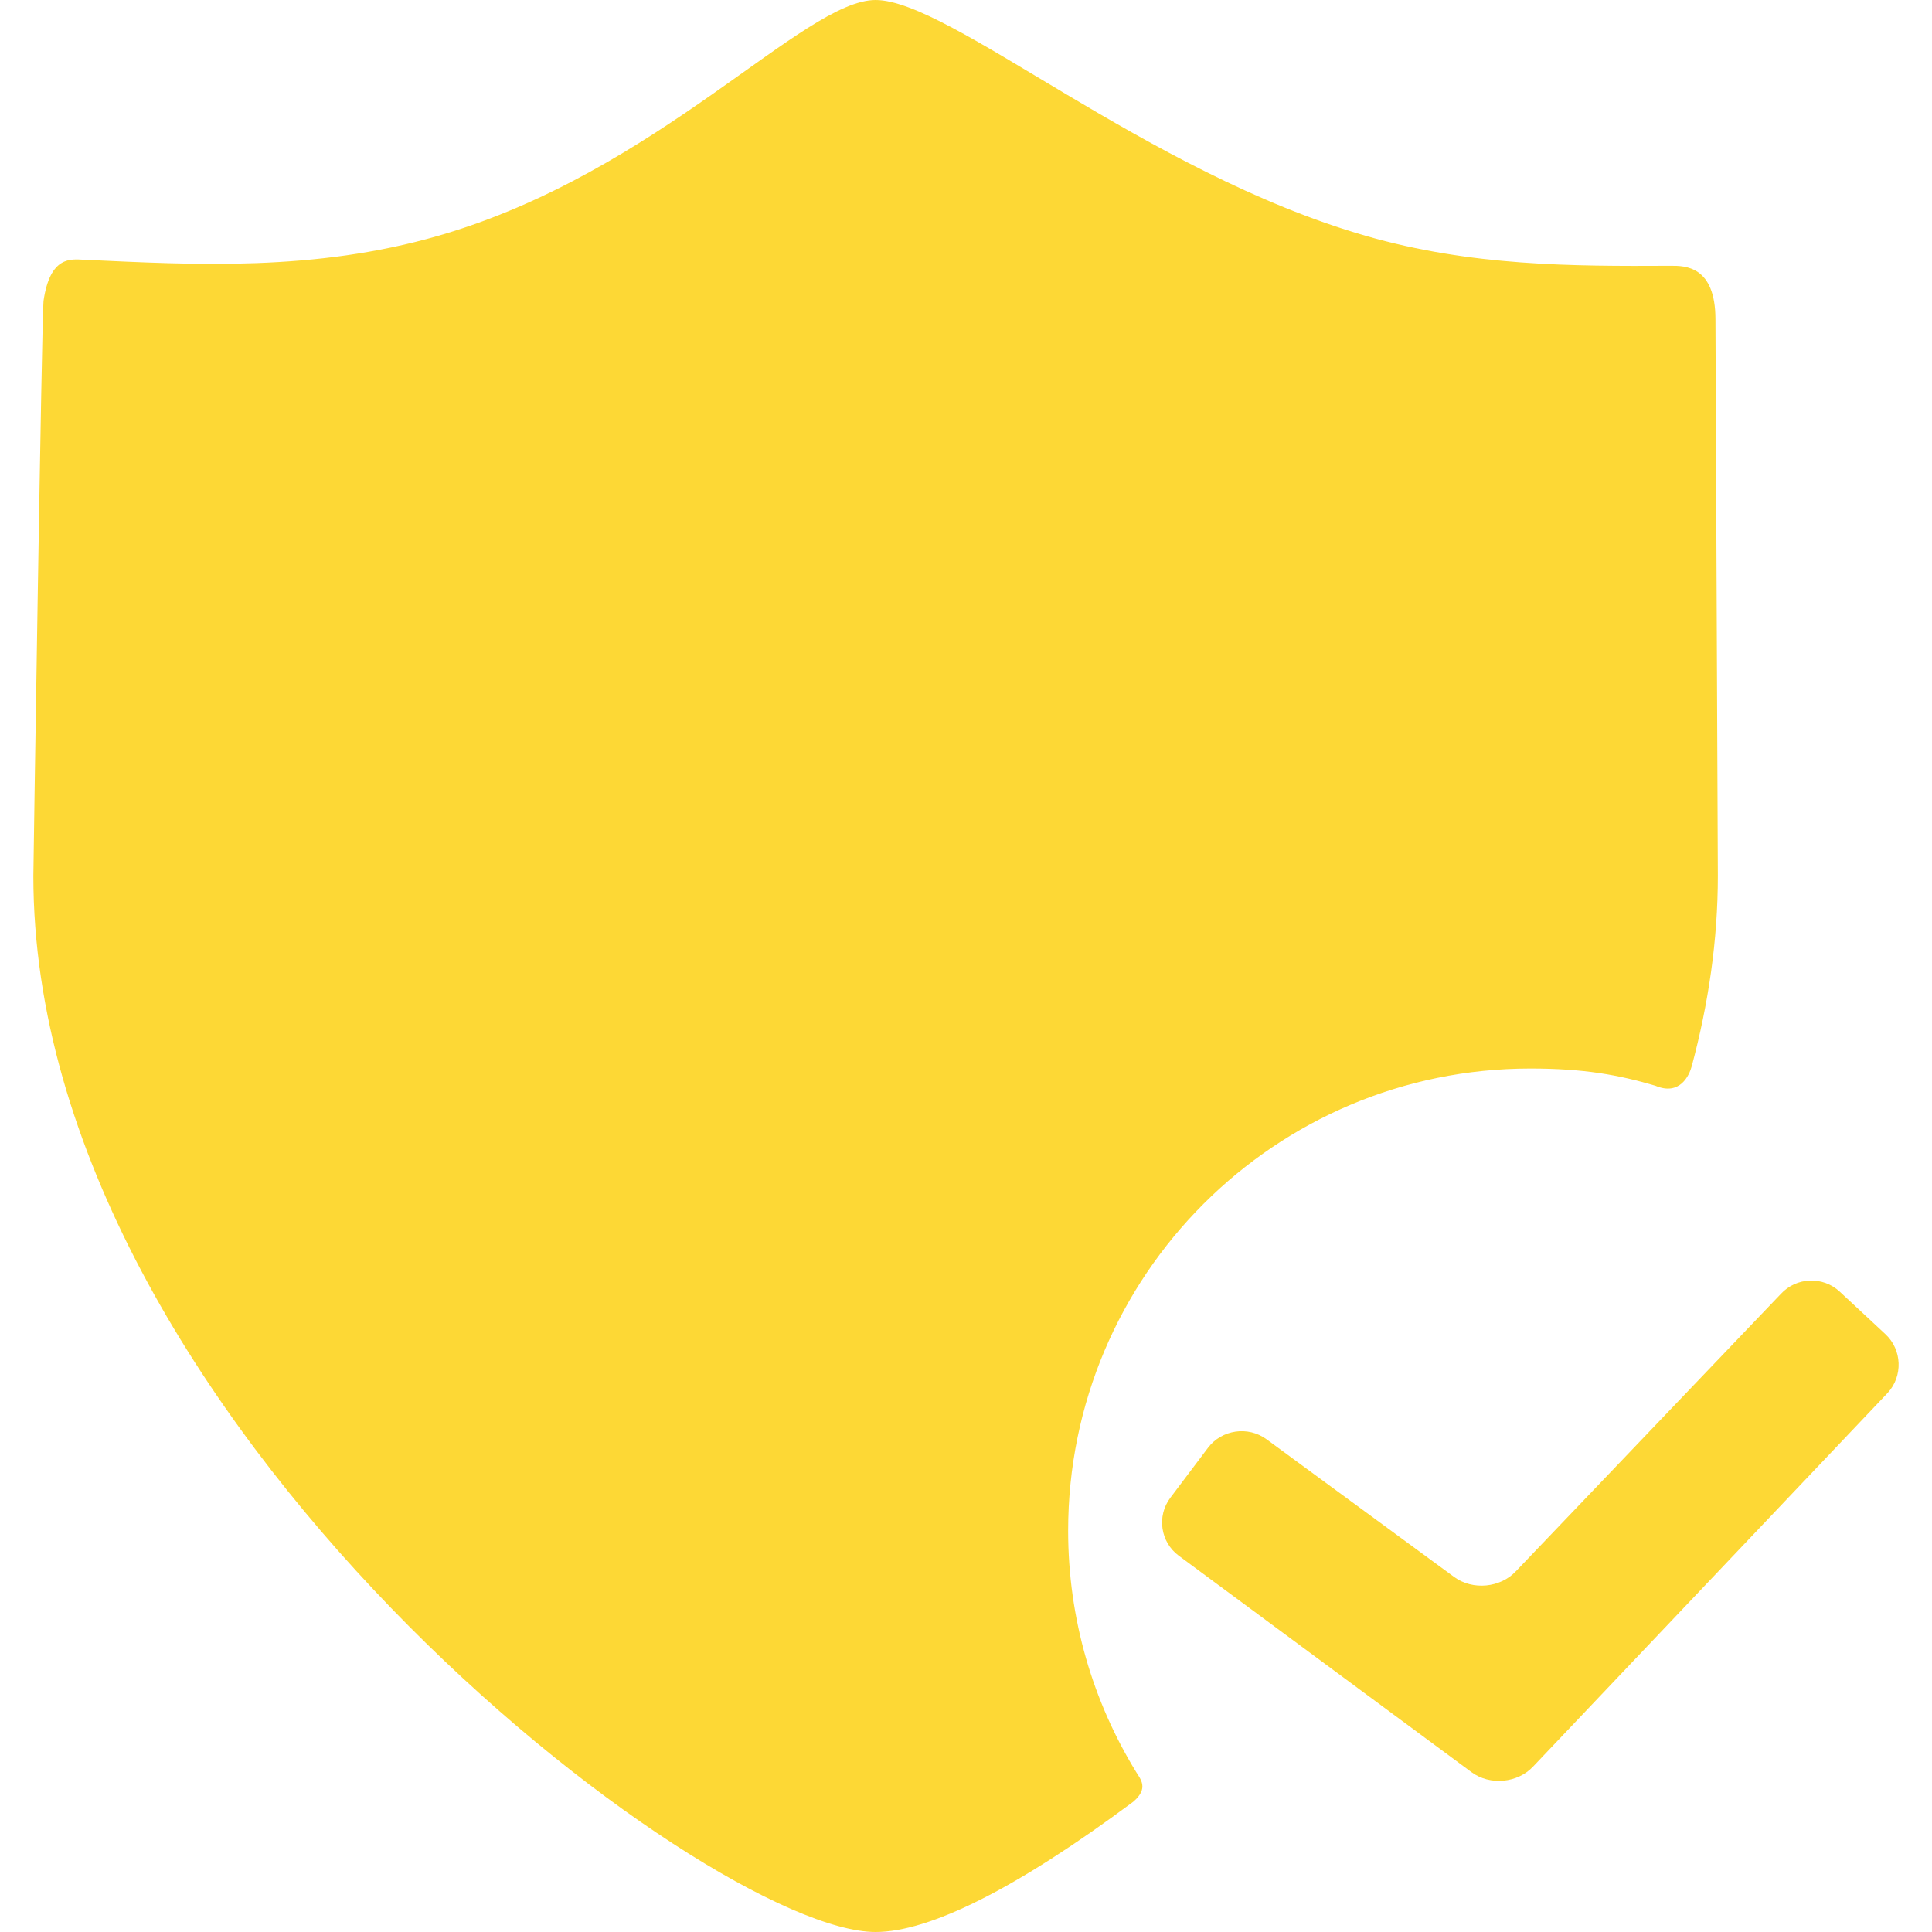 <?xml version="1.0" encoding="UTF-8" standalone="no"?>
<!-- Generator: Adobe Illustrator 18.1.1, SVG Export Plug-In . SVG Version: 6.00 Build 0)  -->

<svg
   xmlns:dc="http://purl.org/dc/elements/1.1/"
   xmlns:cc="http://creativecommons.org/ns#"
   xmlns:rdf="http://www.w3.org/1999/02/22-rdf-syntax-ns#"
   xmlns:svg="http://www.w3.org/2000/svg"
   xmlns="http://www.w3.org/2000/svg"
   xmlns:sodipodi="http://sodipodi.sourceforge.net/DTD/sodipodi-0.dtd"
   xmlns:inkscape="http://www.inkscape.org/namespaces/inkscape"
   version="1.1"
   id="Capa_1"
   x="0px"
   y="0px"
   viewBox="0 0 304.761 304.761"
   style="enable-background:new 0 0 304.761 304.761;"
   xml:space="preserve"
   sodipodi:docname="safe.svg"
   inkscape:version="0.92.1 r15371"><defs
     id="defs44" /><sodipodi:namedview
     pagecolor="#ffffff"
     bordercolor="#666666"
     borderopacity="1"
     objecttolerance="10"
     gridtolerance="10"
     guidetolerance="10"
     inkscape:pageopacity="0"
     inkscape:pageshadow="2"
     inkscape:window-width="1920"
     inkscape:window-height="1051"
     id="namedview42"
     showgrid="false"
     inkscape:zoom="1.5487547"
     inkscape:cx="47.134643"
     inkscape:cy="151.85221"
     inkscape:window-x="0"
     inkscape:window-y="0"
     inkscape:window-maximized="1"
     inkscape:current-layer="Capa_1" /><g
     id="g4534"
     style="fill:#fdd835;fill-opacity:1"><path
       d="m 168.493,241.462 c 0,-40.269 32.644,-72.911 72.911,-72.911 8.476,0 13.96,1.012 19.709,2.711 3.871,1.641 5.352,-1.592 5.756,-3.1 2.634,-9.839 4.111,-19.873 4.111,-29.982 0,-0.677 -0.378,-86.735 -0.378,-87.798 0,-8.487 -4.863,-8.467 -7.034,-8.456 C 247.99,42 232.111,42.007 215.407,37.192 180.703,27.186 149.85,0 138.121,0 126.76,0 103.852,27.187 69.147,37.192 49.577,42.834 30.81,41.787 13.253,40.973 11.19,40.878 7.906,40.331 6.864,47.481 6.601,49.283 5.262,137.212 5.262,138.18 c 0,85.898 106.271,166.581 132.857,166.581 8.507,0 22.214,-6.832 40.662,-20.561 2.458,-2.123 1.141,-3.531 0.414,-4.717 -6.782,-11.07 -10.702,-24.085 -10.702,-38.021 z"
       id="path2"
       style="fill:#fdd835;fill-opacity:1"
       inkscape:connector-curvature="0" /><path
       d="m 241.862,278.639 c -2.456,2.647 -6.84,3.057 -9.743,0.91 l -46.173,-34.143 c -2.902,-2.146 -3.501,-6.262 -1.33,-9.146 l 5.925,-7.865 c 2.171,-2.884 6.329,-3.496 9.24,-1.36 l 29.609,21.728 c 2.91,2.135 7.3,1.717 9.755,-0.931 l 41.79,-43.742 c 2.455,-2.648 6.626,-2.802 9.269,-0.342 l 7.207,6.708 c 2.643,2.46 2.797,6.638 0.342,9.285 z"
       id="path4"
       style="fill:#fdd835;fill-opacity:1"
       inkscape:connector-curvature="0" /></g><g
     id="g11" /><g
     id="g13" /><g
     id="g15" /><g
     id="g17" /><g
     id="g19" /><g
     id="g21" /><g
     id="g23" /><g
     id="g25" /><g
     id="g27" /><g
     id="g29" /><g
     id="g31" /><g
     id="g33" /><g
     id="g35" /><g
     id="g37" /><g
     id="g39" /></svg>